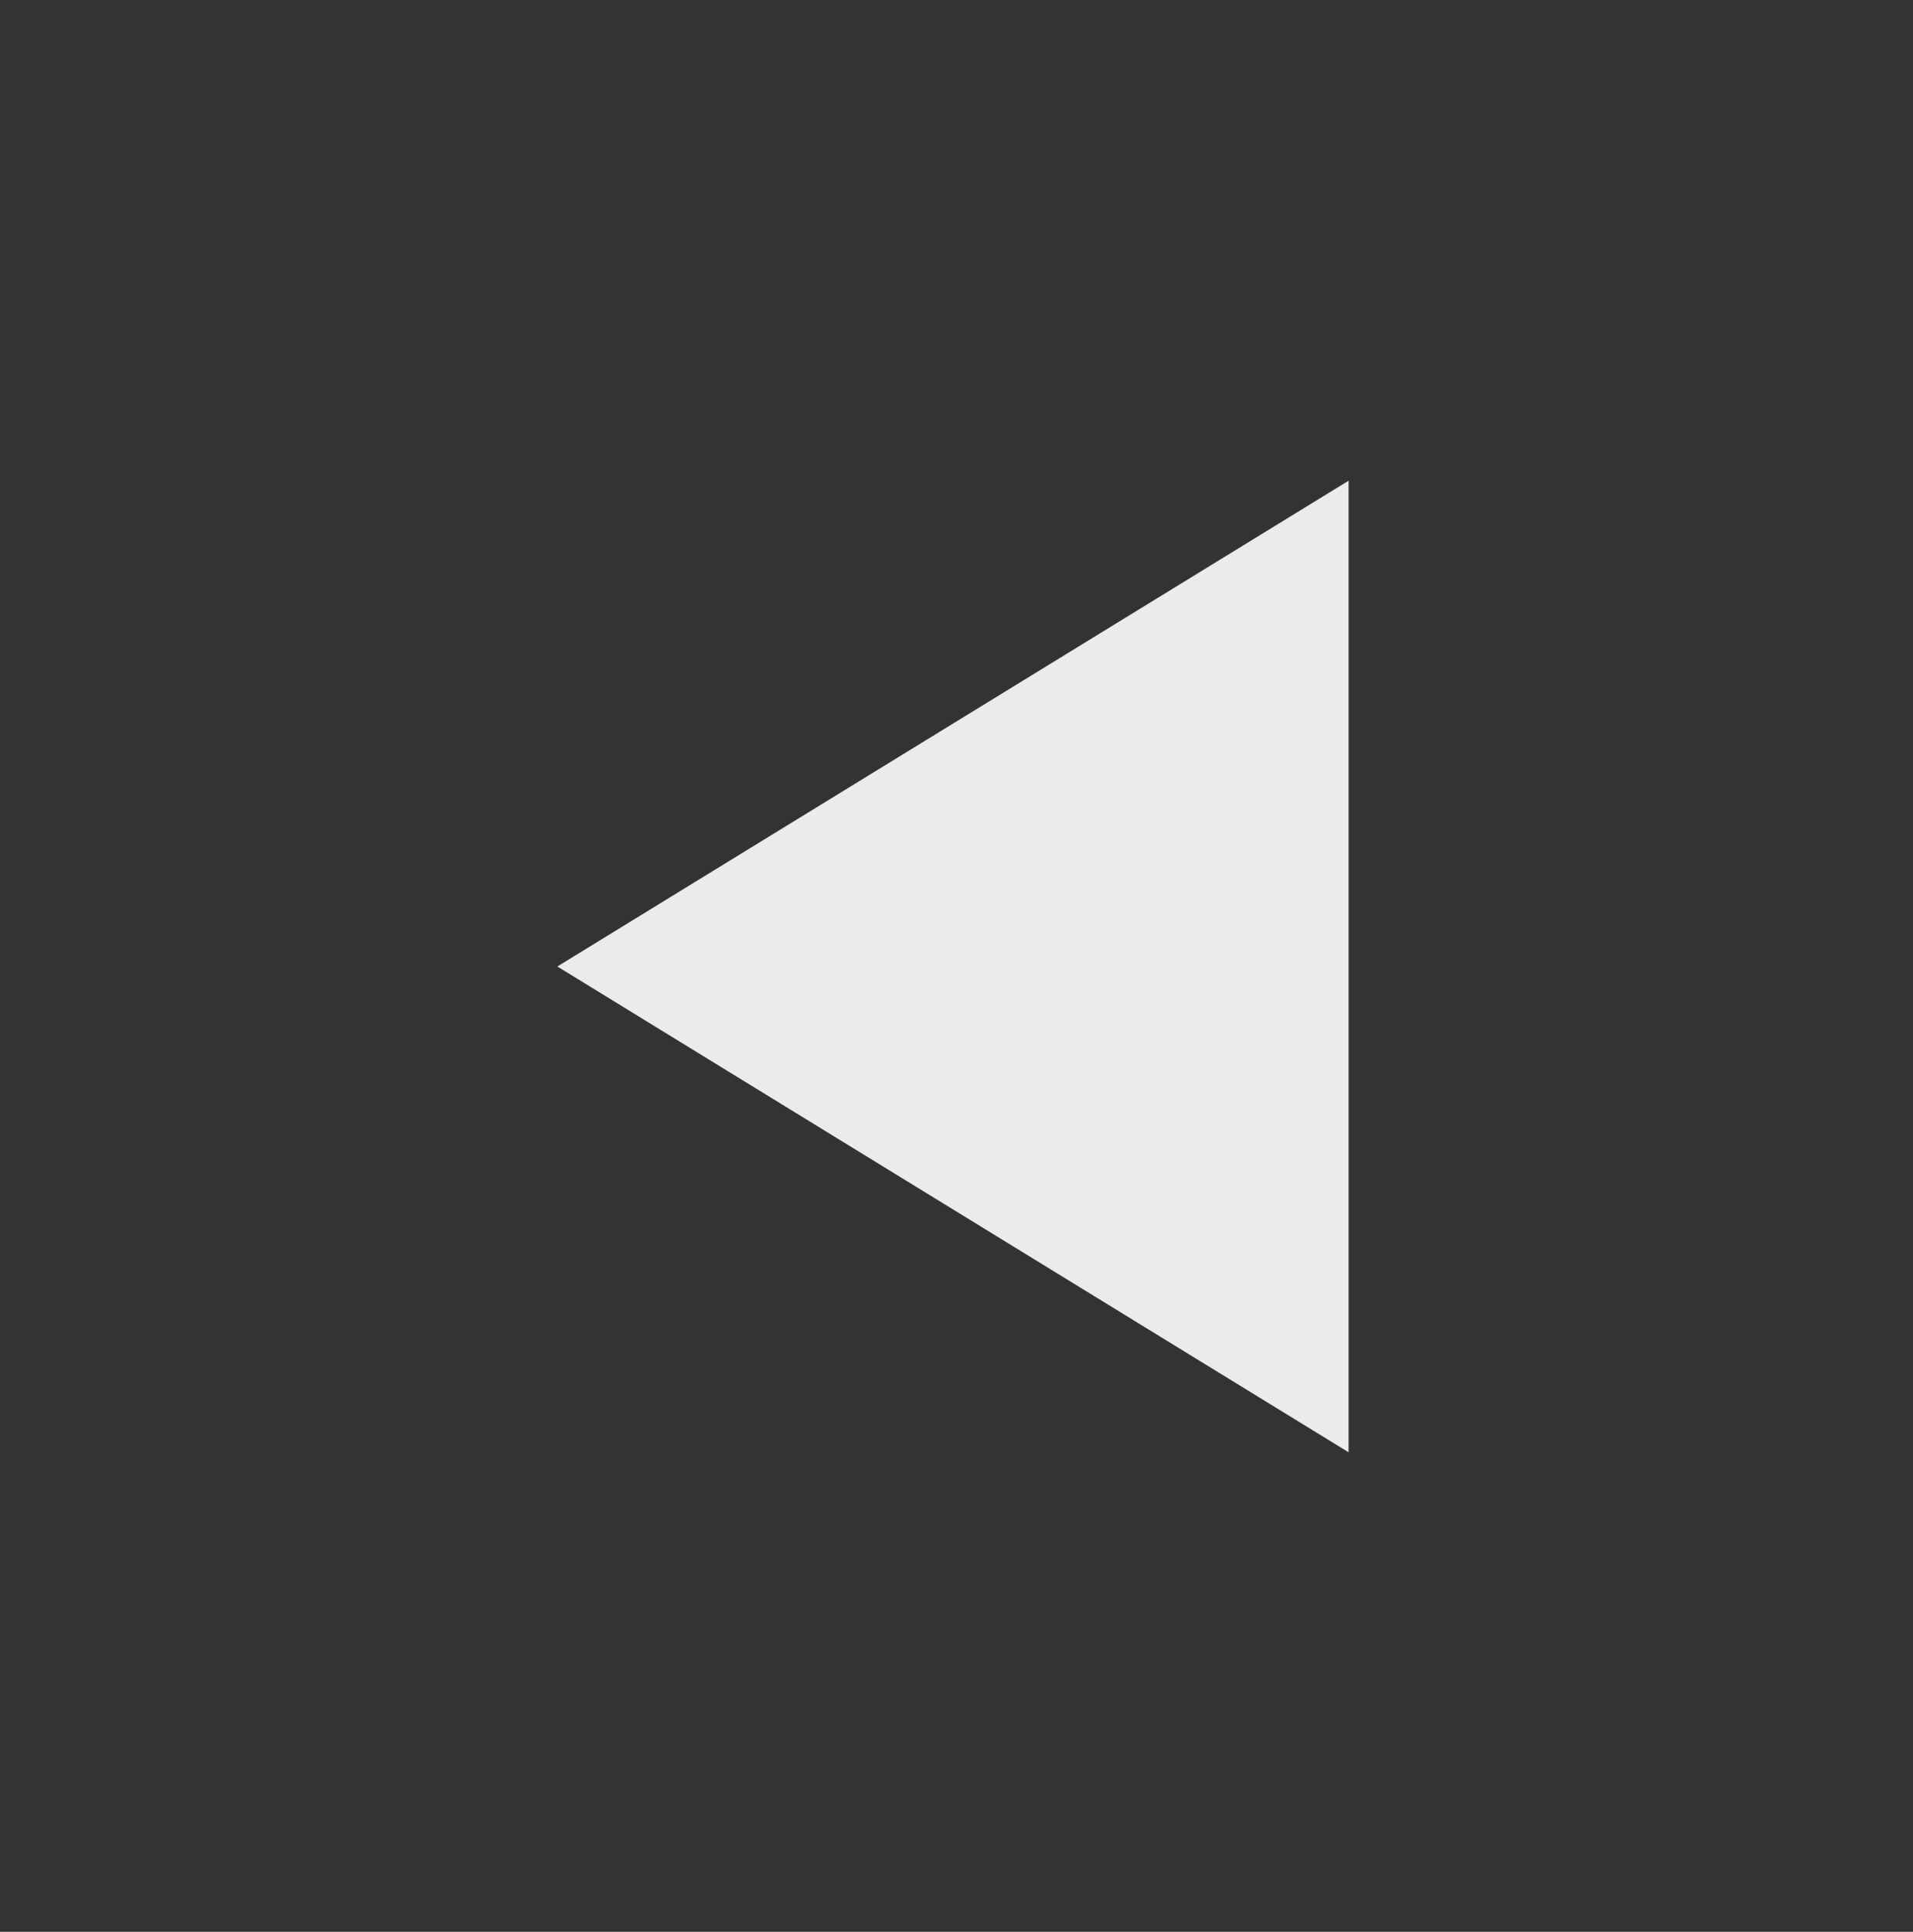 <?xml version="1.0" encoding="UTF-8" standalone="no"?><!DOCTYPE svg PUBLIC "-//W3C//DTD SVG 1.1//EN" "http://www.w3.org/Graphics/SVG/1.1/DTD/svg11.dtd"><svg width="100%" height="100%" viewBox="0 0 101 102" version="1.1" xmlns="http://www.w3.org/2000/svg" xmlns:xlink="http://www.w3.org/1999/xlink" xml:space="preserve" xmlns:serif="http://www.serif.com/" style="fill-rule:evenodd;clip-rule:evenodd;stroke-linejoin:round;stroke-miterlimit:2;"><rect x="0" y="0" width="101" height="102" fill="#333333" stroke="none"/><rect id="ArrLeft_G" x="0.116" y="0.834" width="100.394" height="100.394" style="fill:none;"/><path d="M29.426,51.031l41.775,25.65l-0,-51.299l-41.775,25.649Z" style="fill:#ebebeb;"/></svg>